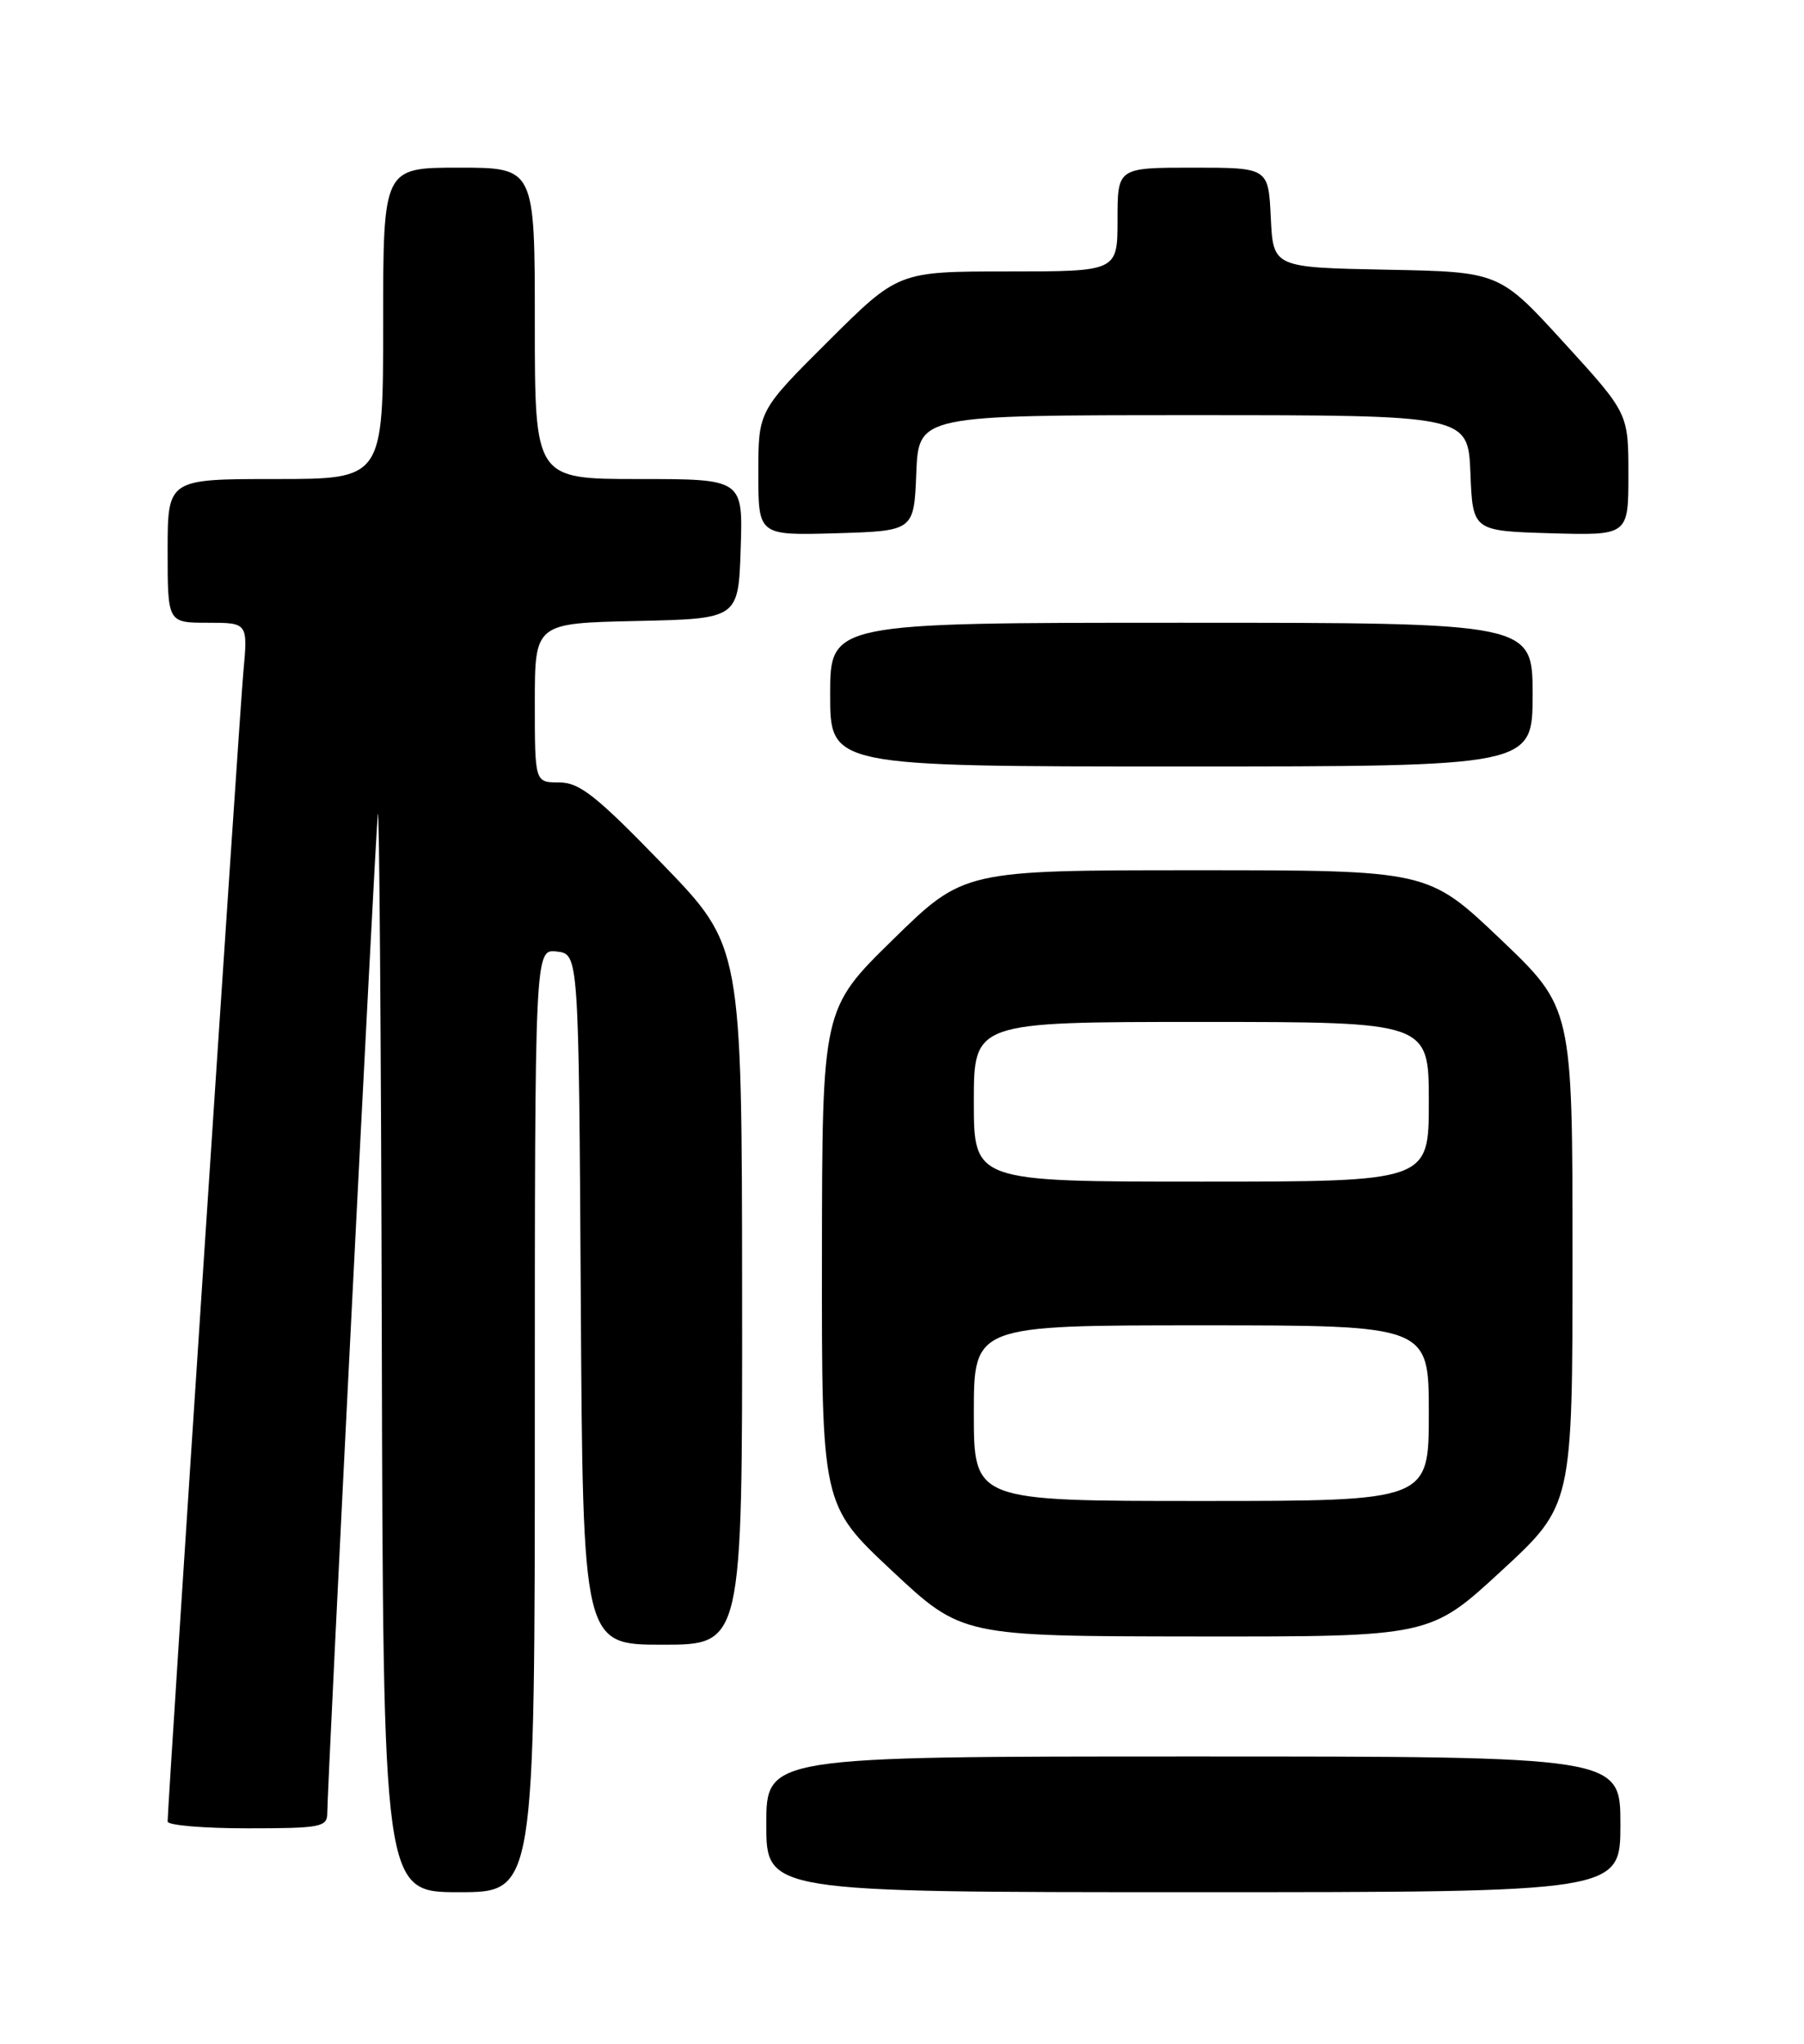 <?xml version="1.0" encoding="UTF-8" standalone="no"?>
<!DOCTYPE svg PUBLIC "-//W3C//DTD SVG 1.1//EN" "http://www.w3.org/Graphics/SVG/1.1/DTD/svg11.dtd" >
<svg xmlns="http://www.w3.org/2000/svg" xmlns:xlink="http://www.w3.org/1999/xlink" version="1.1" viewBox="0 0 226 256">
 <g >
 <path fill="currentColor"
d=" M 67.00 177.93 C 67.00 118.87 67.00 118.87 69.75 119.18 C 72.50 119.50 72.50 119.50 72.76 162.75 C 73.02 206.00 73.02 206.00 83.01 206.00 C 93.00 206.00 93.00 206.00 92.97 162.25 C 92.94 118.50 92.94 118.50 83.02 108.25 C 74.70 99.66 72.60 98.00 70.05 98.00 C 67.00 98.00 67.00 98.00 67.00 88.03 C 67.00 78.06 67.00 78.06 79.75 77.78 C 92.50 77.50 92.50 77.50 92.79 68.75 C 93.08 60.00 93.08 60.00 80.04 60.00 C 67.00 60.00 67.00 60.00 67.00 40.50 C 67.00 21.00 67.00 21.00 57.50 21.00 C 48.00 21.00 48.00 21.00 48.00 40.50 C 48.00 60.00 48.00 60.00 34.50 60.00 C 21.00 60.00 21.00 60.00 21.00 69.00 C 21.00 78.00 21.00 78.00 26.03 78.00 C 31.06 78.00 31.06 78.00 30.48 84.25 C 29.98 89.76 21.00 225.99 21.00 228.15 C 21.00 228.62 25.50 229.00 31.00 229.00 C 40.15 229.00 41.00 228.84 41.00 227.11 C 41.00 223.78 46.97 105.64 47.33 102.00 C 47.51 100.08 47.74 129.66 47.83 167.75 C 48.00 237.00 48.00 237.00 57.50 237.00 C 67.00 237.00 67.00 237.00 67.00 177.93 Z  M 203.00 228.50 C 203.00 220.00 203.00 220.00 149.50 220.00 C 96.00 220.00 96.00 220.00 96.00 228.50 C 96.00 237.00 96.00 237.00 149.50 237.00 C 203.00 237.00 203.00 237.00 203.00 228.50 Z  M 188.07 196.77 C 197.00 188.54 197.00 188.54 197.00 157.38 C 197.00 126.23 197.00 126.23 187.95 117.61 C 178.90 109.00 178.90 109.00 149.82 109.00 C 120.74 109.00 120.74 109.00 111.87 117.68 C 103.00 126.36 103.00 126.36 102.97 157.43 C 102.94 188.50 102.94 188.50 111.72 196.72 C 120.50 204.94 120.50 204.94 149.82 204.97 C 179.15 205.00 179.15 205.00 188.07 196.77 Z  M 192.00 87.00 C 192.00 78.00 192.00 78.00 148.00 78.00 C 104.00 78.00 104.00 78.00 104.00 87.00 C 104.00 96.00 104.00 96.00 148.00 96.00 C 192.00 96.00 192.00 96.00 192.00 87.00 Z  M 114.79 59.25 C 115.09 52.00 115.09 52.00 149.50 52.00 C 183.91 52.00 183.91 52.00 184.21 59.25 C 184.50 66.50 184.50 66.50 194.25 66.79 C 204.00 67.07 204.00 67.07 204.00 59.42 C 204.00 51.76 204.00 51.76 195.92 42.91 C 187.83 34.05 187.83 34.05 173.67 33.78 C 159.50 33.50 159.50 33.50 159.20 27.25 C 158.90 21.00 158.90 21.00 149.45 21.00 C 140.00 21.00 140.00 21.00 140.00 27.50 C 140.00 34.00 140.00 34.00 126.27 34.00 C 112.54 34.00 112.54 34.00 103.77 42.73 C 95.00 51.46 95.00 51.46 95.00 59.27 C 95.00 67.07 95.00 67.07 104.75 66.79 C 114.50 66.50 114.50 66.50 114.79 59.25 Z  M 122.00 177.00 C 122.00 166.00 122.00 166.00 150.50 166.00 C 179.00 166.00 179.00 166.00 179.00 177.00 C 179.00 188.00 179.00 188.00 150.50 188.00 C 122.00 188.00 122.00 188.00 122.00 177.00 Z  M 122.00 138.00 C 122.00 128.00 122.00 128.00 150.50 128.00 C 179.00 128.00 179.00 128.00 179.00 138.00 C 179.00 148.00 179.00 148.00 150.50 148.00 C 122.00 148.00 122.00 148.00 122.00 138.00 Z "/>
</g>
</svg>
